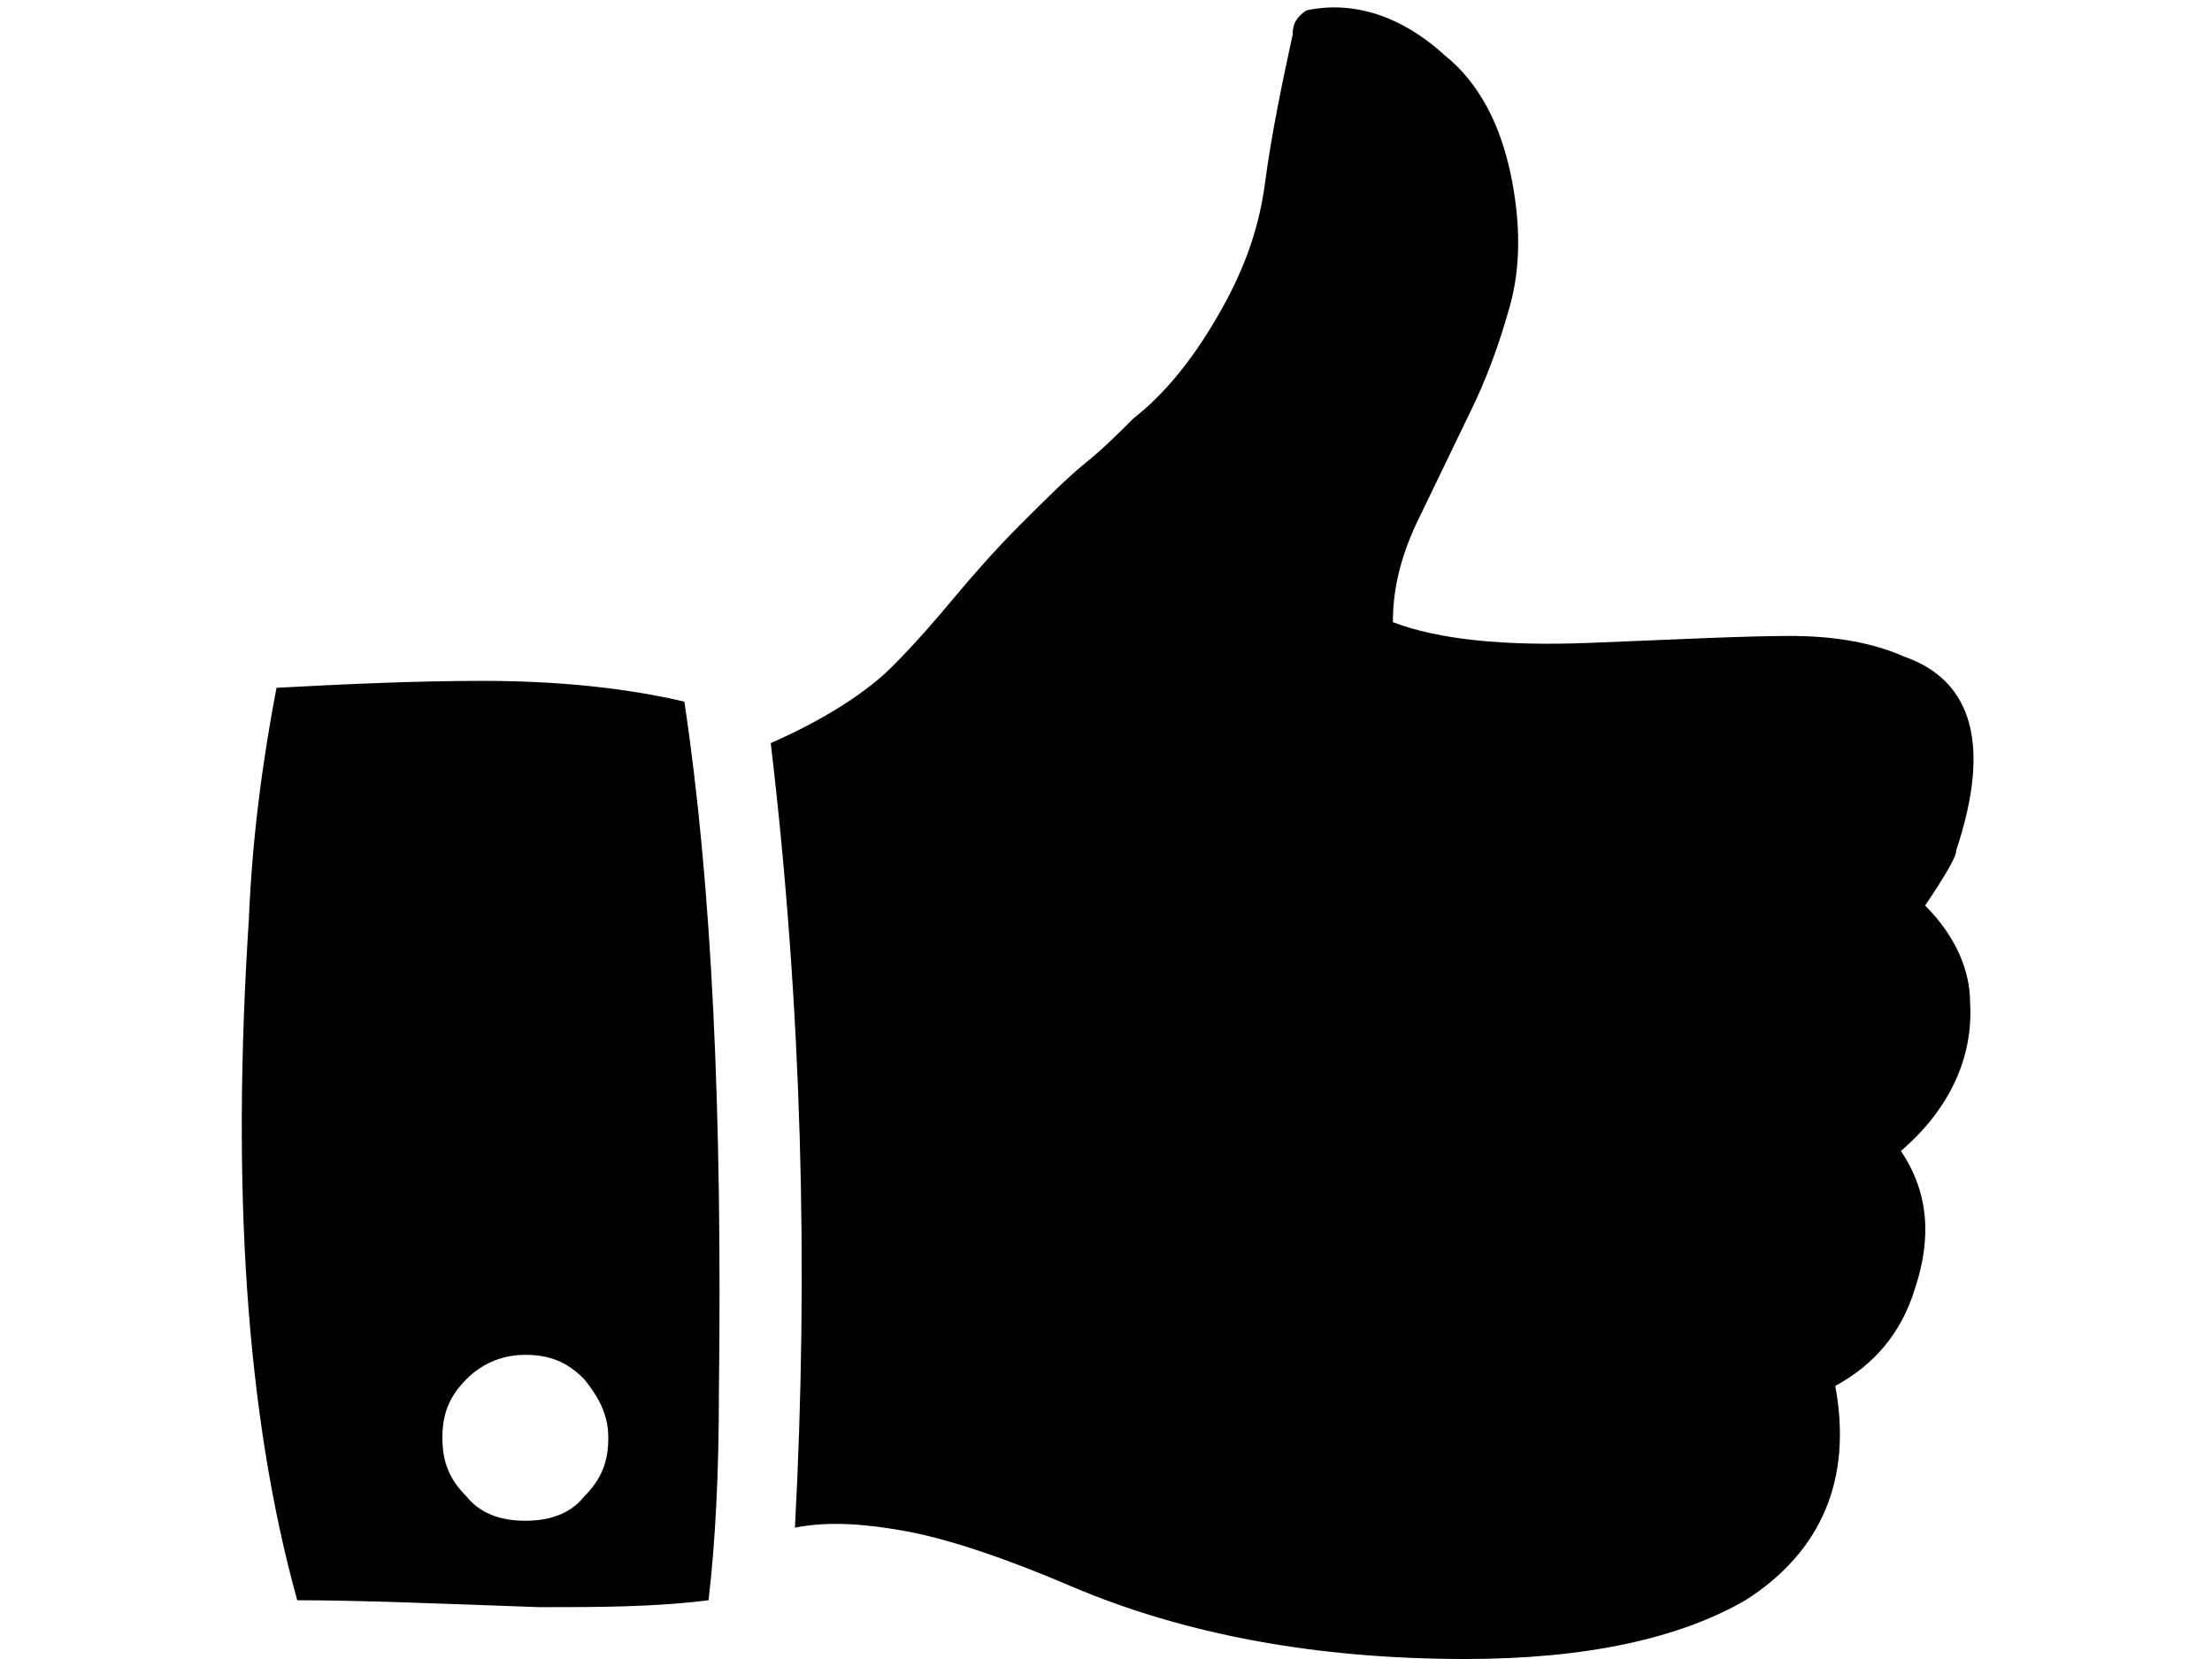 <svg xmlns="http://www.w3.org/2000/svg" viewBox="0 0 64 48">
<path d="M8.6,46.3c1.8,0,4.2,0.1,7,0.2c1.7,0,3.3,0,4.9-0.2c0.2-1.7,0.3-3.7,0.3-6c0.1-8.1-0.2-14.7-1-20c-1.7-0.4-3.7-0.6-5.8-0.6
	s-4.1,0.1-6,0.2c-0.4,2.1-0.7,4.3-0.8,6.7C6.7,34.3,7.1,40.9,8.6,46.3L8.6,46.3z M15.2,39.2c0.7,0,1.2,0.2,1.7,0.7
	c0.4,0.5,0.7,1,0.7,1.7c0,0.7-0.2,1.2-0.7,1.7c-0.4,0.5-1,0.7-1.7,0.7c-0.7,0-1.3-0.2-1.7-0.7c-0.5-0.5-0.7-1-0.7-1.7
	c0-0.7,0.2-1.2,0.7-1.7C14,39.4,14.6,39.2,15.2,39.2z M23,44.2c1-0.2,2.1-0.1,3.2,0.1c1.1,0.2,2.7,0.7,4.8,1.6
	c3.3,1.4,7.1,2.1,11.4,2.1c3.5,0,6.2-0.6,8.1-1.7c2.2-1.4,3.1-3.5,2.6-6.2c1.1-0.6,1.9-1.5,2.3-2.8c0.5-1.5,0.4-2.8-0.4-4
	c1.4-1.2,2.1-2.7,2-4.3c0-0.9-0.4-1.9-1.3-2.8c0.6-0.9,0.9-1.4,0.9-1.6c1-3,0.5-4.9-1.5-5.6c-0.9-0.4-2-0.6-3.3-0.6
	c-1.3,0-3.3,0.1-5.8,0.2c-2.5,0.1-4.4-0.1-5.7-0.6c0-1.1,0.3-2.1,0.8-3.1l1.4-2.9c0.5-1,0.9-2.1,1.2-3.2c0.3-1.1,0.3-2.4,0-3.8
	s-0.9-2.6-1.9-3.4c-1.2-1.1-2.6-1.6-4-1.3c-0.3,0.2-0.4,0.4-0.4,0.7c-0.3,1.4-0.6,2.8-0.8,4.3S35.9,8,35.2,9.2
	c-0.7,1.2-1.5,2.2-2.4,2.9c-0.4,0.4-0.9,0.9-1.4,1.3c-0.5,0.4-1.2,1.1-1.9,1.8s-1.4,1.5-1.9,2.1s-1.1,1.3-1.8,2
	c-0.7,0.7-1.9,1.5-3.5,2.2C23.2,29.1,23.4,36.7,23,44.2L23,44.2z"/>
</svg>
